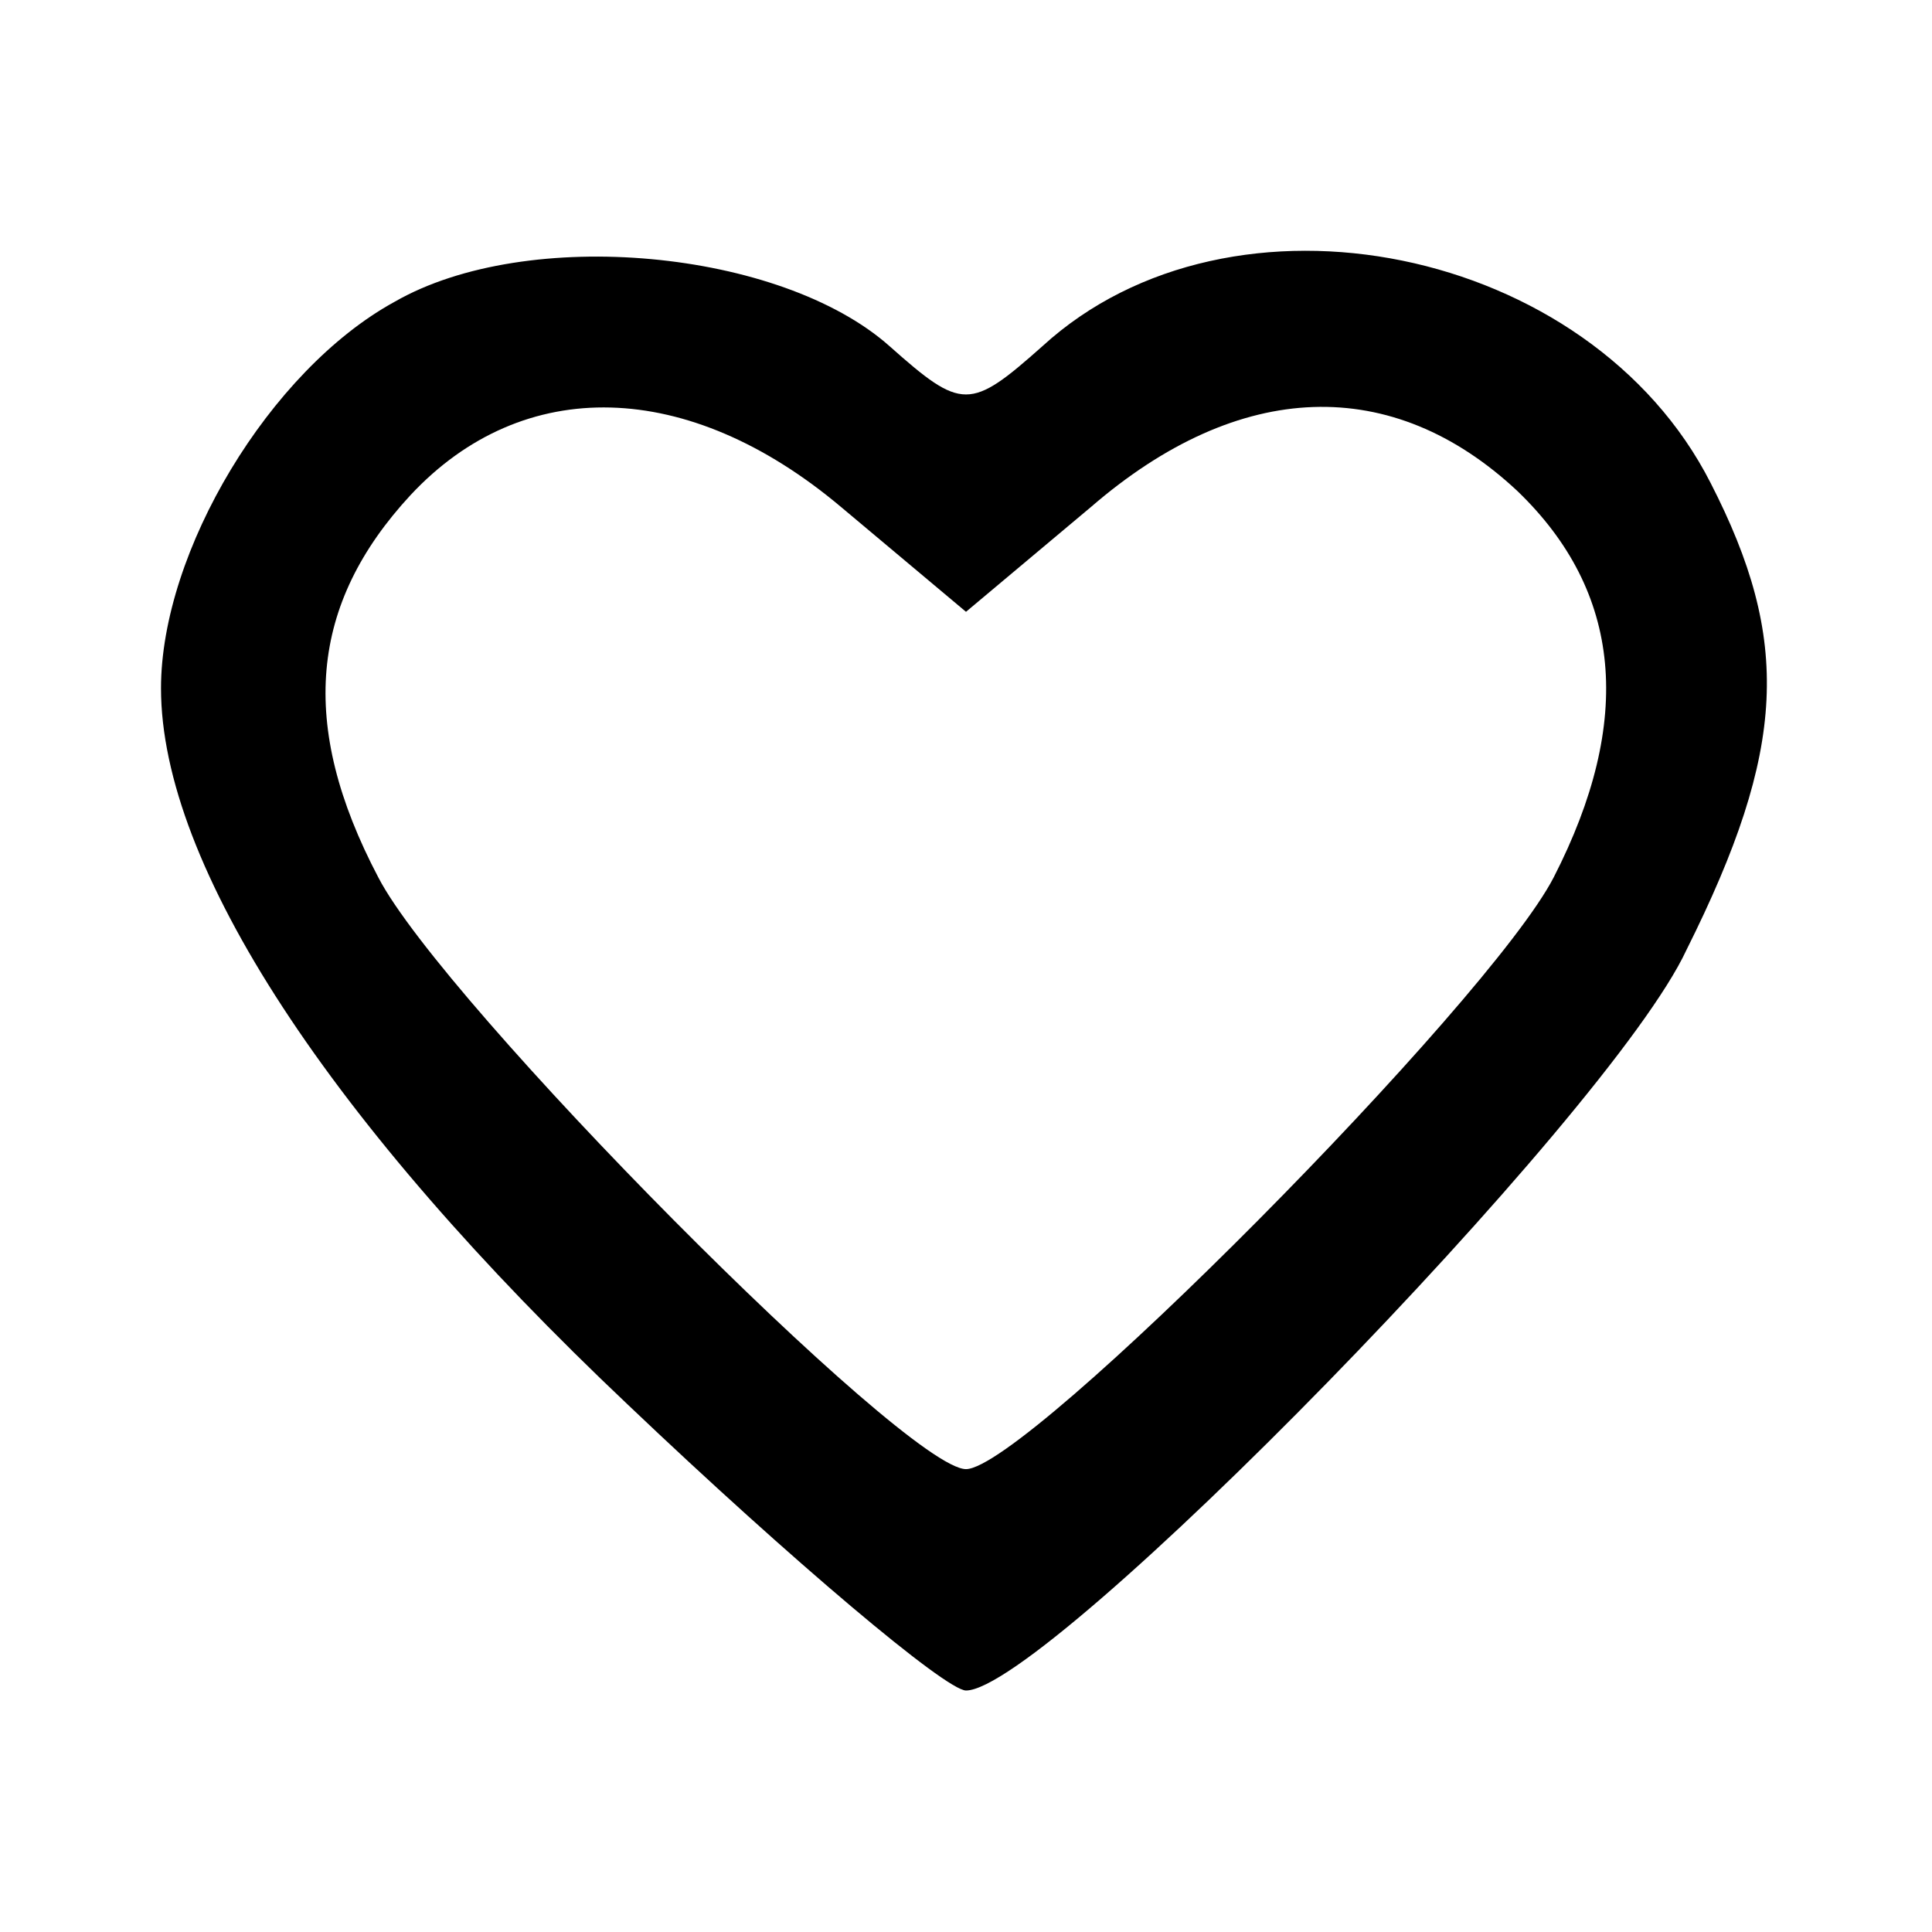 <?xml version="1.0" standalone="no"?>
<!DOCTYPE svg PUBLIC "-//W3C//DTD SVG 20010904//EN"
 "http://www.w3.org/TR/2001/REC-SVG-20010904/DTD/svg10.dtd">
<svg version="1.0" xmlns="http://www.w3.org/2000/svg"
 width="24pt" height="24pt" viewBox="0 0 48 48"
 preserveAspectRatio="xMidYMid meet" fill="currentColor">

<g transform="translate(0,48) scale(0.1,-0.1)"
fill="currentColor" stroke="none">
<path d="M98 405 c-31 -17 -58 -62 -58 -96 0 -44 42 -108 116 -178 41 -39 79
-71 84 -71 20 0 160 143 179 184 25 50 26 77 6 116 -30 59 -119 77 -166 34
-18 -16 -20 -16 -38 0 -27 24 -90 30 -123 11z m111 -51 l31 -26 31 26 c37 32
75 33 106 4 26 -25 29 -57 9 -96 -16 -31 -131 -147 -146 -147 -15 0 -130 116
-146 147 -20 38 -17 68 8 95 28 30 69 29 107 -3z"/>
</g>
</svg>
